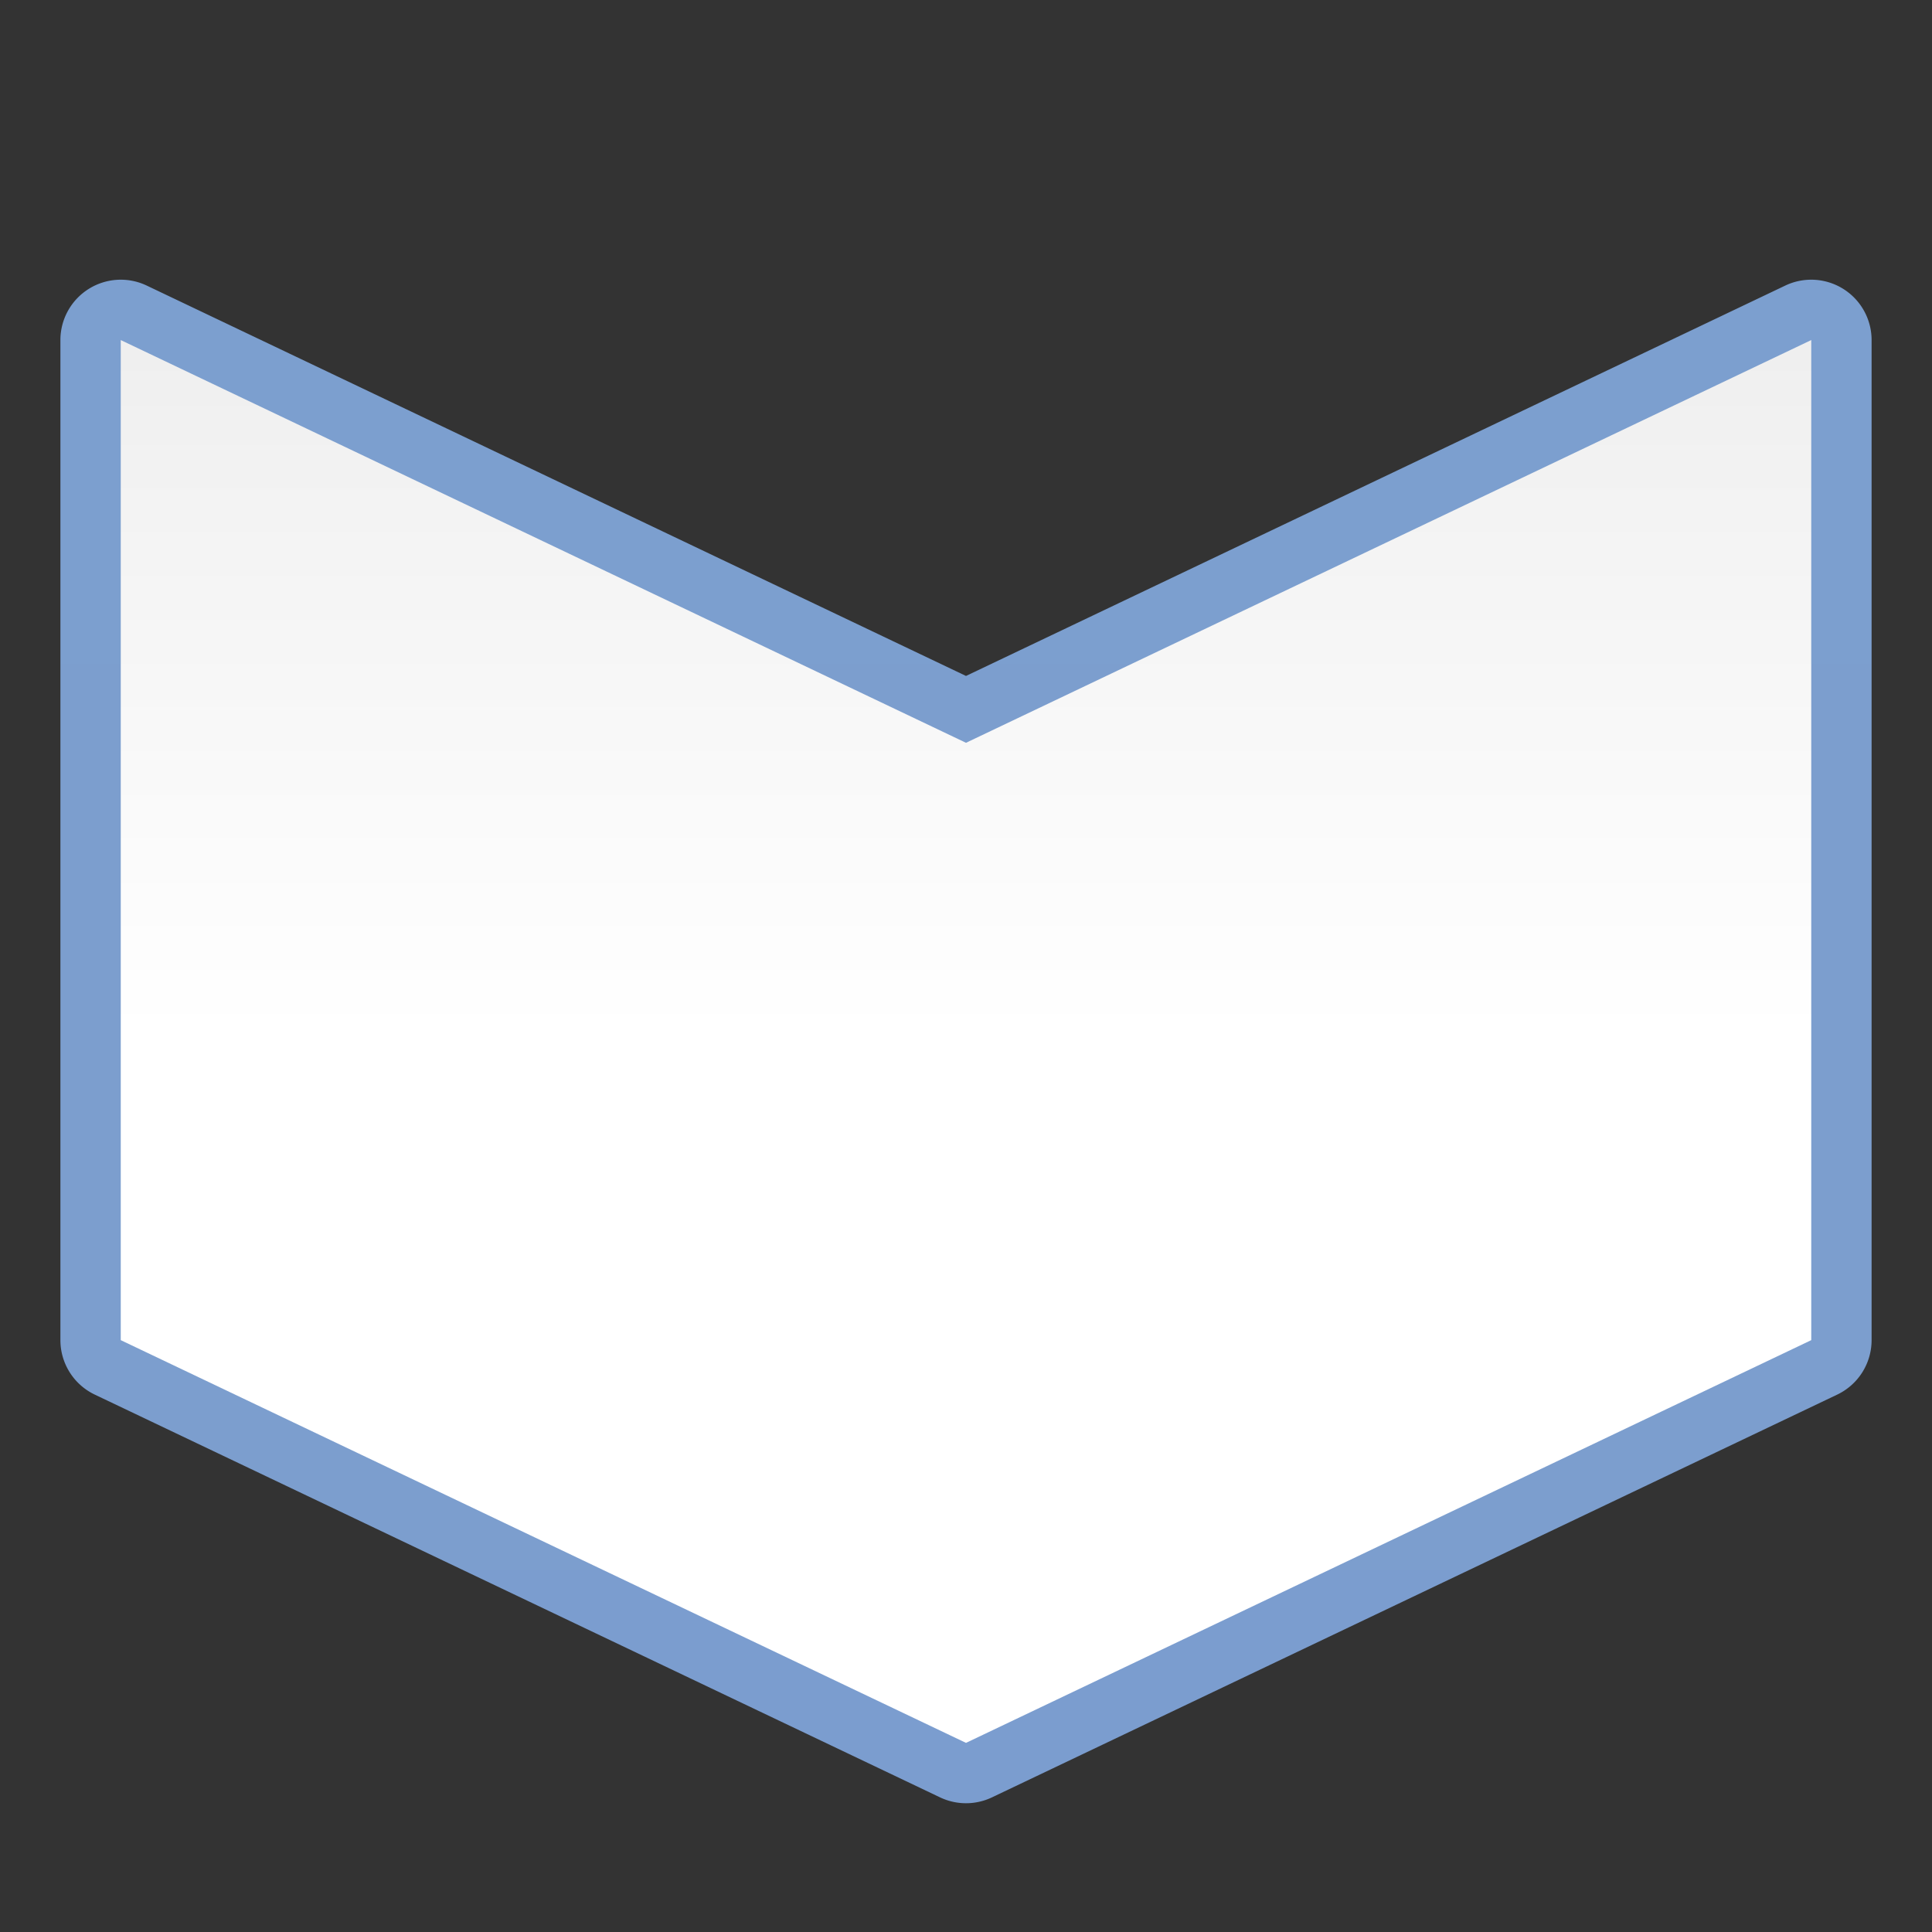 <?xml version="1.0" encoding="UTF-8" standalone="no"?>
<!-- Created with Inkscape (http://www.inkscape.org/) -->

<svg
   xmlns:dc="http://purl.org/dc/elements/1.1/"
   xmlns:cc="http://creativecommons.org/ns#"
   xmlns:rdf="http://www.w3.org/1999/02/22-rdf-syntax-ns#"
   xmlns:svg="http://www.w3.org/2000/svg"
   xmlns="http://www.w3.org/2000/svg"
   xmlns:xlink="http://www.w3.org/1999/xlink"
   xmlns:sodipodi="http://sodipodi.sourceforge.net/DTD/sodipodi-0.dtd"
   xmlns:inkscape="http://www.inkscape.org/namespaces/inkscape"
   version="1.1"
   id="svg2"
   width="128"
   height="128"
   viewBox="0 0 128 128"
   sodipodi:docname="fontworkshapetype.fontwork-chevron-down.svg"
   inkscape:export-filename="/home/rizmut/Dokumen/Rizmut/Github/libreoffice-style-karasa-jaga/build/images_karasa_jaga/cmd/32/fontworkshapetype.fontwork-chevron-down.png"
   inkscape:export-xdpi="24"
   inkscape:export-ydpi="24"
   inkscape:version="0.92.3 (unknown)">
  <rect x="0" y="0" width="128" height="128" fill="#333333" stroke="none"/>
  <defs
     id="defs6">
    <linearGradient
       id="linearGradient7422">
      <stop
         style="stop-color:#7c9fcf;stop-opacity:1"
         offset="0"
         id="stop7424" />
      <stop
         id="stop5348"
         offset="0.5"
         style="stop-color:#7c9ece;stop-opacity:1" />
      <stop
         id="stop7426"
         offset="1"
         style="stop-color:#7b9dcf;stop-opacity:1" />
    </linearGradient>
    <linearGradient
       id="linearGradient3369">
      <stop
         id="stop3372"
         offset="0"
         style="stop-color:#ffffff;stop-opacity:1;" />
      <stop
         style="stop-color:#ffffff;stop-opacity:1;"
         offset="0.464"
         id="stop3374" />
      <stop
         style="stop-color:#f1f1f1;stop-opacity:1;"
         offset="0.781"
         id="stop3376" />
      <stop
         id="stop3378"
         offset="0.906"
         style="stop-color:#eaeaea;stop-opacity:1;" />
      <stop
         id="stop3384"
         offset="1"
         style="stop-color:#dfdfdf;stop-opacity:1;" />
    </linearGradient>
    <linearGradient
       inkscape:collect="always"
       xlink:href="#linearGradient3369"
       id="linearGradient1387"
       x1="64"
       y1="10"
       x2="64"
       y2="138"
       gradientUnits="userSpaceOnUse" />
    <linearGradient
       inkscape:collect="always"
       xlink:href="#linearGradient7422"
       id="linearGradient1391"
       gradientUnits="userSpaceOnUse"
       x1="64"
       y1="124"
       x2="64"
       y2="4" />
  </defs>
  <sodipodi:namedview
     pagecolor="#ffffff"
     bordercolor="#666666"
     borderopacity="1"
     objecttolerance="10"
     gridtolerance="10"
     guidetolerance="10"
     inkscape:pageopacity="0"
     inkscape:pageshadow="2"
     inkscape:window-width="1366"
     inkscape:window-height="706"
     id="namedview4"
     showgrid="true"
     inkscape:snap-page="true"
     inkscape:snap-global="true"
     inkscape:zoom="2.4494288"
     inkscape:cx="90.771469"
     inkscape:cy="76.096471"
     inkscape:window-x="0"
     inkscape:window-y="0"
     inkscape:window-maximized="1"
     inkscape:current-layer="svg2">
    <inkscape:grid
       type="xygrid"
       id="grid814"
       spacingx="4"
       spacingy="4"
       empspacing="2" />
  </sodipodi:namedview>
  <g
     id="g1416"
     transform="matrix(1,0,0,-1,0,138)">
    <path
       d="m 64.178,18.535 a 3.999,3.999 0 0 0 -1.898,0.385 L 6.279,45.604 A 3.999,3.999 0 0 0 4.002,49.213 V 115.471 a 3.999,3.999 0 0 0 5.719,3.609 L 64,93.217 118.279,119.08 a 3.999,3.999 0 0 0 5.719,-3.609 V 49.213 A 3.999,3.999 0 0 0 121.721,45.604 L 65.721,18.92 a 3.999,3.999 0 0 0 -1.543,-0.385 z"
       id="path1389"
       style="opacity:1;fill:url(#linearGradient1391);fill-opacity:1;stroke:none;stroke-width:4.279;stroke-linecap:round;stroke-linejoin:bevel;stroke-miterlimit:4;stroke-dasharray:none;stroke-dashoffset:0;stroke-opacity:0.73"
       inkscape:original="M 64 22.529297 L 8 49.212891 L 8 115.4707 L 64 88.787109 L 120 115.4707 L 120 49.212891 L 64 22.529297 z "
       inkscape:radius="3.9987242"
       sodipodi:type="inkscape:offset" />
    <path
       style="opacity:1;fill:url(#linearGradient1387);fill-opacity:1;stroke:none;stroke-width:4.279;stroke-linecap:round;stroke-linejoin:bevel;stroke-miterlimit:4;stroke-dasharray:none;stroke-dashoffset:0;stroke-opacity:0.73"
       d="M 120,49.212 64,22.53 8,49.212 V 115.47 L 64,88.788 120,115.47 Z"
       id="rect3937-9"
       inkscape:connector-curvature="0"
       sodipodi:nodetypes="ccccccc" />
  </g>
</svg>
